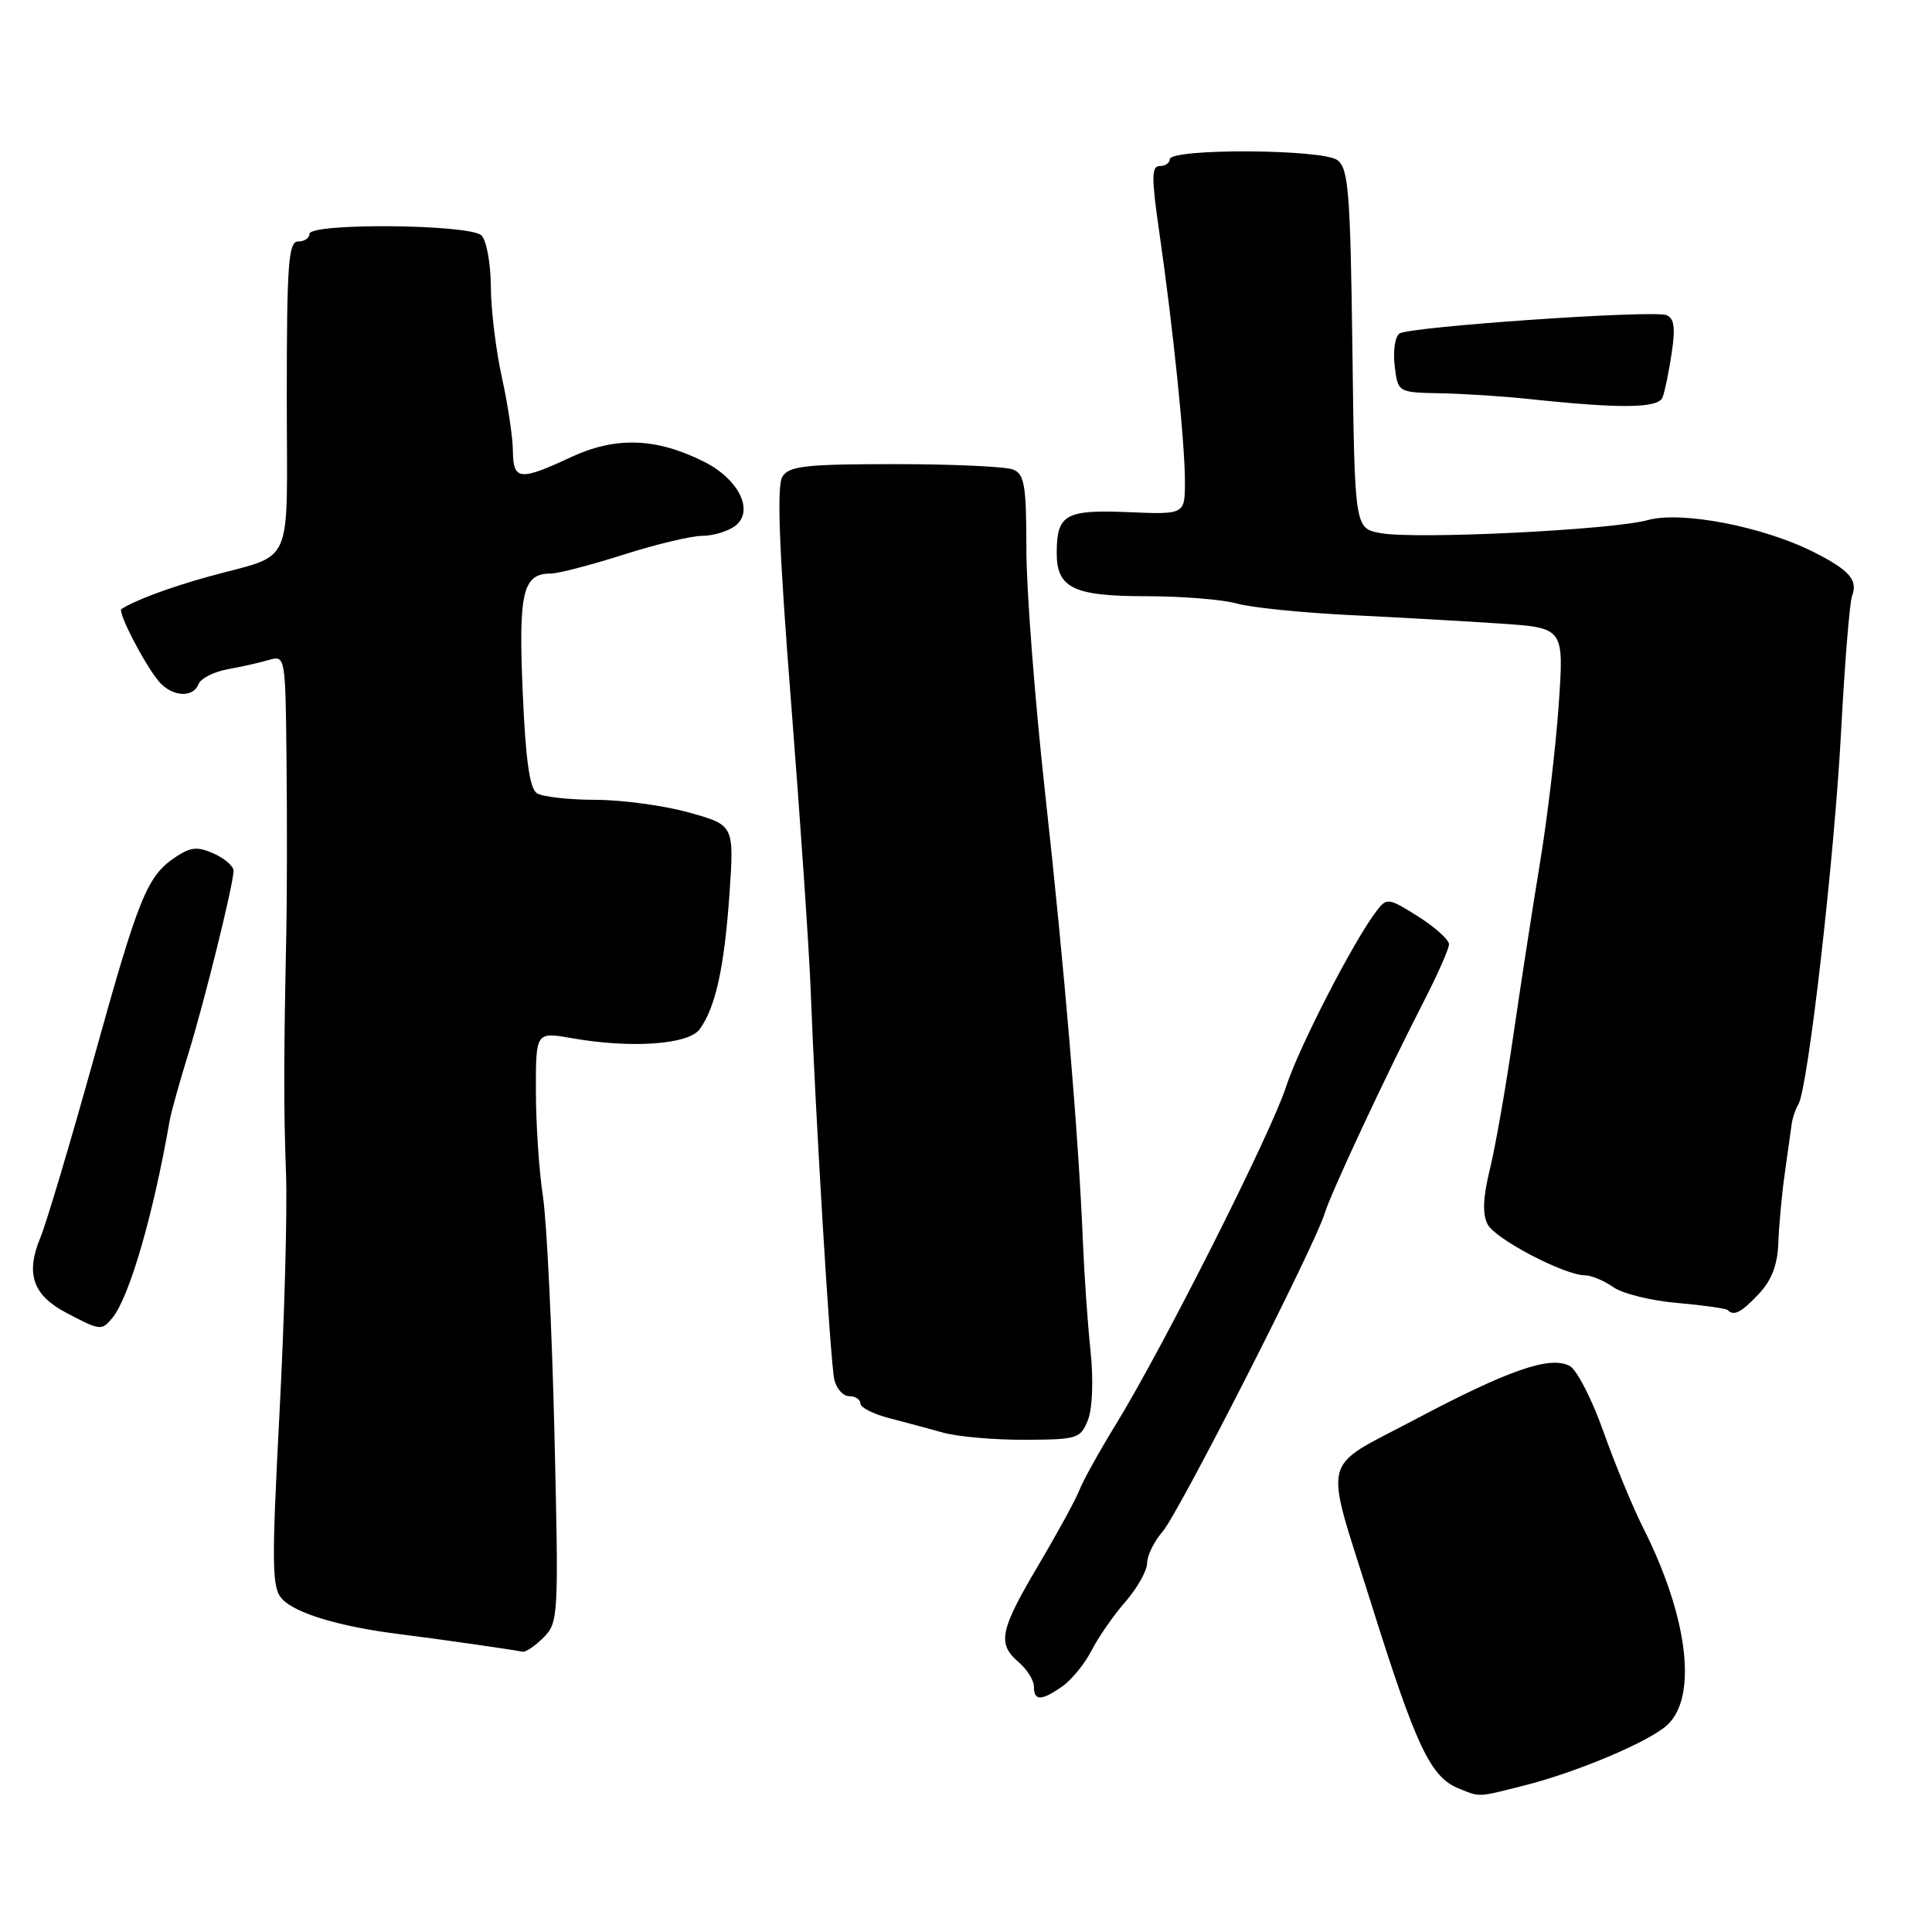 <?xml version="1.0" encoding="UTF-8" standalone="no"?>
<!DOCTYPE svg PUBLIC "-//W3C//DTD SVG 1.1//EN" "http://www.w3.org/Graphics/SVG/1.1/DTD/svg11.dtd" >
<svg xmlns="http://www.w3.org/2000/svg" xmlns:xlink="http://www.w3.org/1999/xlink" version="1.1" viewBox="0 0 256 256">
 <g >
 <path fill="currentColor"
d=" M 202.00 236.58 C 208.95 234.82 218.44 230.82 220.88 228.61 C 224.99 224.89 223.69 214.22 217.66 202.31 C 216.33 199.66 213.99 193.99 212.47 189.71 C 210.95 185.42 208.94 181.50 208.00 181.00 C 205.40 179.61 199.91 181.51 187.42 188.13 C 174.84 194.79 175.41 192.47 181.54 212.00 C 187.65 231.49 189.53 235.47 193.31 236.99 C 196.18 238.15 195.70 238.17 202.00 236.58 Z  M 140.78 223.44 C 142.01 222.58 143.75 220.44 144.64 218.69 C 145.54 216.94 147.56 214.02 149.14 212.22 C 150.71 210.41 152.00 208.11 152.00 207.12 C 152.00 206.12 152.93 204.23 154.07 202.92 C 156.19 200.48 174.27 164.98 175.52 160.80 C 176.33 158.11 183.67 142.40 188.58 132.85 C 190.46 129.20 192.00 125.72 192.00 125.12 C 192.00 124.52 190.16 122.86 187.91 121.44 C 184.00 118.97 183.76 118.94 182.42 120.68 C 179.40 124.59 172.10 138.78 170.41 144.00 C 168.43 150.14 154.22 178.34 147.92 188.64 C 145.67 192.30 143.47 196.27 143.02 197.46 C 142.57 198.64 140.13 203.11 137.60 207.38 C 132.46 216.08 132.11 217.80 135.00 220.27 C 136.10 221.21 137.00 222.66 137.00 223.49 C 137.00 225.41 137.99 225.40 140.78 223.44 Z  M 72.03 216.97 C 74.00 215.00 74.04 214.15 73.46 189.72 C 73.13 175.85 72.44 161.80 71.94 158.50 C 71.43 155.20 71.01 148.95 71.01 144.61 C 71.00 136.73 71.00 136.73 75.75 137.56 C 83.63 138.95 91.22 138.42 92.71 136.38 C 94.81 133.51 95.99 128.13 96.66 118.42 C 97.28 109.34 97.28 109.34 91.32 107.67 C 88.05 106.75 82.47 105.99 78.93 105.98 C 75.40 105.98 71.89 105.58 71.15 105.11 C 70.18 104.50 69.64 100.66 69.26 91.66 C 68.69 78.45 69.27 76.00 72.98 76.00 C 73.94 76.00 78.27 74.88 82.60 73.50 C 86.93 72.12 91.63 71.00 93.05 71.00 C 94.46 71.00 96.41 70.42 97.37 69.72 C 100.00 67.79 97.96 63.53 93.29 61.18 C 86.95 58.00 81.59 57.82 75.67 60.57 C 68.85 63.75 68.01 63.66 67.96 59.75 C 67.95 57.96 67.29 53.58 66.50 50.00 C 65.71 46.42 65.05 41.00 65.04 37.95 C 65.02 34.90 64.46 31.86 63.80 31.20 C 62.30 29.70 41.00 29.51 41.00 31.00 C 41.00 31.55 40.33 32.00 39.50 32.00 C 38.22 32.00 38.00 34.95 38.00 52.52 C 38.00 75.95 39.22 73.18 27.50 76.44 C 22.41 77.85 17.72 79.61 16.09 80.71 C 15.56 81.07 19.05 87.84 20.97 90.20 C 22.71 92.32 25.57 92.56 26.31 90.64 C 26.59 89.90 28.33 89.02 30.16 88.68 C 32.00 88.35 34.47 87.79 35.66 87.44 C 37.81 86.82 37.83 86.95 37.97 101.16 C 38.05 109.05 38.03 119.10 37.94 123.50 C 37.59 140.34 37.58 146.79 37.90 155.50 C 38.08 160.45 37.69 174.78 37.03 187.33 C 35.98 207.48 36.02 210.36 37.36 211.85 C 39.10 213.77 45.03 215.55 53.00 216.54 C 57.93 217.16 67.29 218.49 69.25 218.86 C 69.66 218.94 70.91 218.09 72.03 216.97 Z  M 144.17 188.12 C 144.76 186.59 144.90 182.80 144.50 179.00 C 144.12 175.43 143.67 168.90 143.49 164.50 C 142.91 150.42 141.03 128.13 138.48 105.06 C 137.12 92.71 136.00 78.18 136.00 72.77 C 136.00 64.35 135.75 62.83 134.25 62.22 C 133.29 61.82 126.25 61.50 118.61 61.50 C 106.72 61.50 104.57 61.74 103.67 63.17 C 102.91 64.37 103.23 72.85 104.83 93.17 C 106.05 108.75 107.21 125.78 107.41 131.00 C 108.03 147.53 110.02 180.41 110.54 182.75 C 110.81 183.99 111.70 185.00 112.52 185.00 C 113.33 185.00 114.00 185.43 114.00 185.96 C 114.00 186.49 115.69 187.36 117.75 187.89 C 119.81 188.43 123.08 189.30 125.00 189.84 C 126.92 190.37 131.80 190.80 135.82 190.78 C 142.79 190.75 143.19 190.62 144.17 188.12 Z  M 14.88 174.64 C 17.13 171.93 20.30 161.02 22.48 148.50 C 22.67 147.40 23.80 143.35 24.99 139.50 C 27.12 132.58 30.85 117.52 30.95 115.41 C 30.98 114.81 29.82 113.78 28.38 113.13 C 26.24 112.15 25.32 112.22 23.39 113.48 C 19.50 116.03 18.45 118.60 12.50 140.00 C 9.36 151.28 6.15 162.07 5.35 163.99 C 3.37 168.76 4.34 171.61 8.76 173.94 C 13.29 176.33 13.47 176.35 14.88 174.64 Z  M 233.08 171.42 C 234.76 169.62 235.54 167.57 235.64 164.67 C 235.72 162.38 236.10 158.25 236.49 155.50 C 236.88 152.75 237.29 149.82 237.40 148.98 C 237.51 148.15 237.91 146.96 238.29 146.34 C 239.56 144.29 243.06 113.73 243.95 97.00 C 244.43 87.92 245.09 79.83 245.40 79.00 C 246.22 76.87 245.09 75.57 240.36 73.17 C 233.67 69.78 222.82 67.68 218.36 68.91 C 213.60 70.23 187.48 71.50 182.92 70.64 C 179.50 70.00 179.50 70.00 179.20 46.25 C 178.93 25.44 178.68 22.34 177.22 21.22 C 175.28 19.74 155.00 19.64 155.00 21.11 C 155.00 21.60 154.40 22.00 153.67 22.00 C 152.57 22.00 152.56 23.50 153.61 30.75 C 155.43 43.33 157.02 58.80 157.01 63.84 C 157.00 68.18 157.00 68.18 149.45 67.86 C 141.20 67.52 140.04 68.17 140.02 73.18 C 139.99 77.91 142.20 79.00 151.83 79.00 C 156.60 79.00 162.03 79.44 163.88 79.97 C 165.74 80.50 172.49 81.19 178.88 81.50 C 185.27 81.81 194.27 82.32 198.87 82.63 C 207.24 83.20 207.24 83.20 206.54 93.35 C 206.16 98.93 205.03 108.45 204.03 114.50 C 203.03 120.55 201.44 130.90 200.48 137.50 C 199.52 144.10 198.15 151.94 197.42 154.91 C 196.49 158.73 196.41 160.89 197.13 162.25 C 198.18 164.21 207.29 168.97 210.03 168.99 C 210.87 169.00 212.56 169.70 213.78 170.56 C 215.01 171.42 218.82 172.36 222.26 172.65 C 225.69 172.95 228.69 173.37 228.92 173.59 C 229.77 174.43 230.71 173.93 233.08 171.42 Z  M 220.30 52.65 C 220.60 51.88 221.14 49.24 221.51 46.77 C 222.02 43.38 221.84 42.15 220.79 41.75 C 218.99 41.06 186.84 43.28 185.44 44.19 C 184.86 44.57 184.57 46.48 184.80 48.44 C 185.22 52.00 185.22 52.00 190.86 52.11 C 193.96 52.17 199.20 52.51 202.50 52.86 C 214.74 54.17 219.74 54.11 220.30 52.65 Z "/>
</g>
</svg>